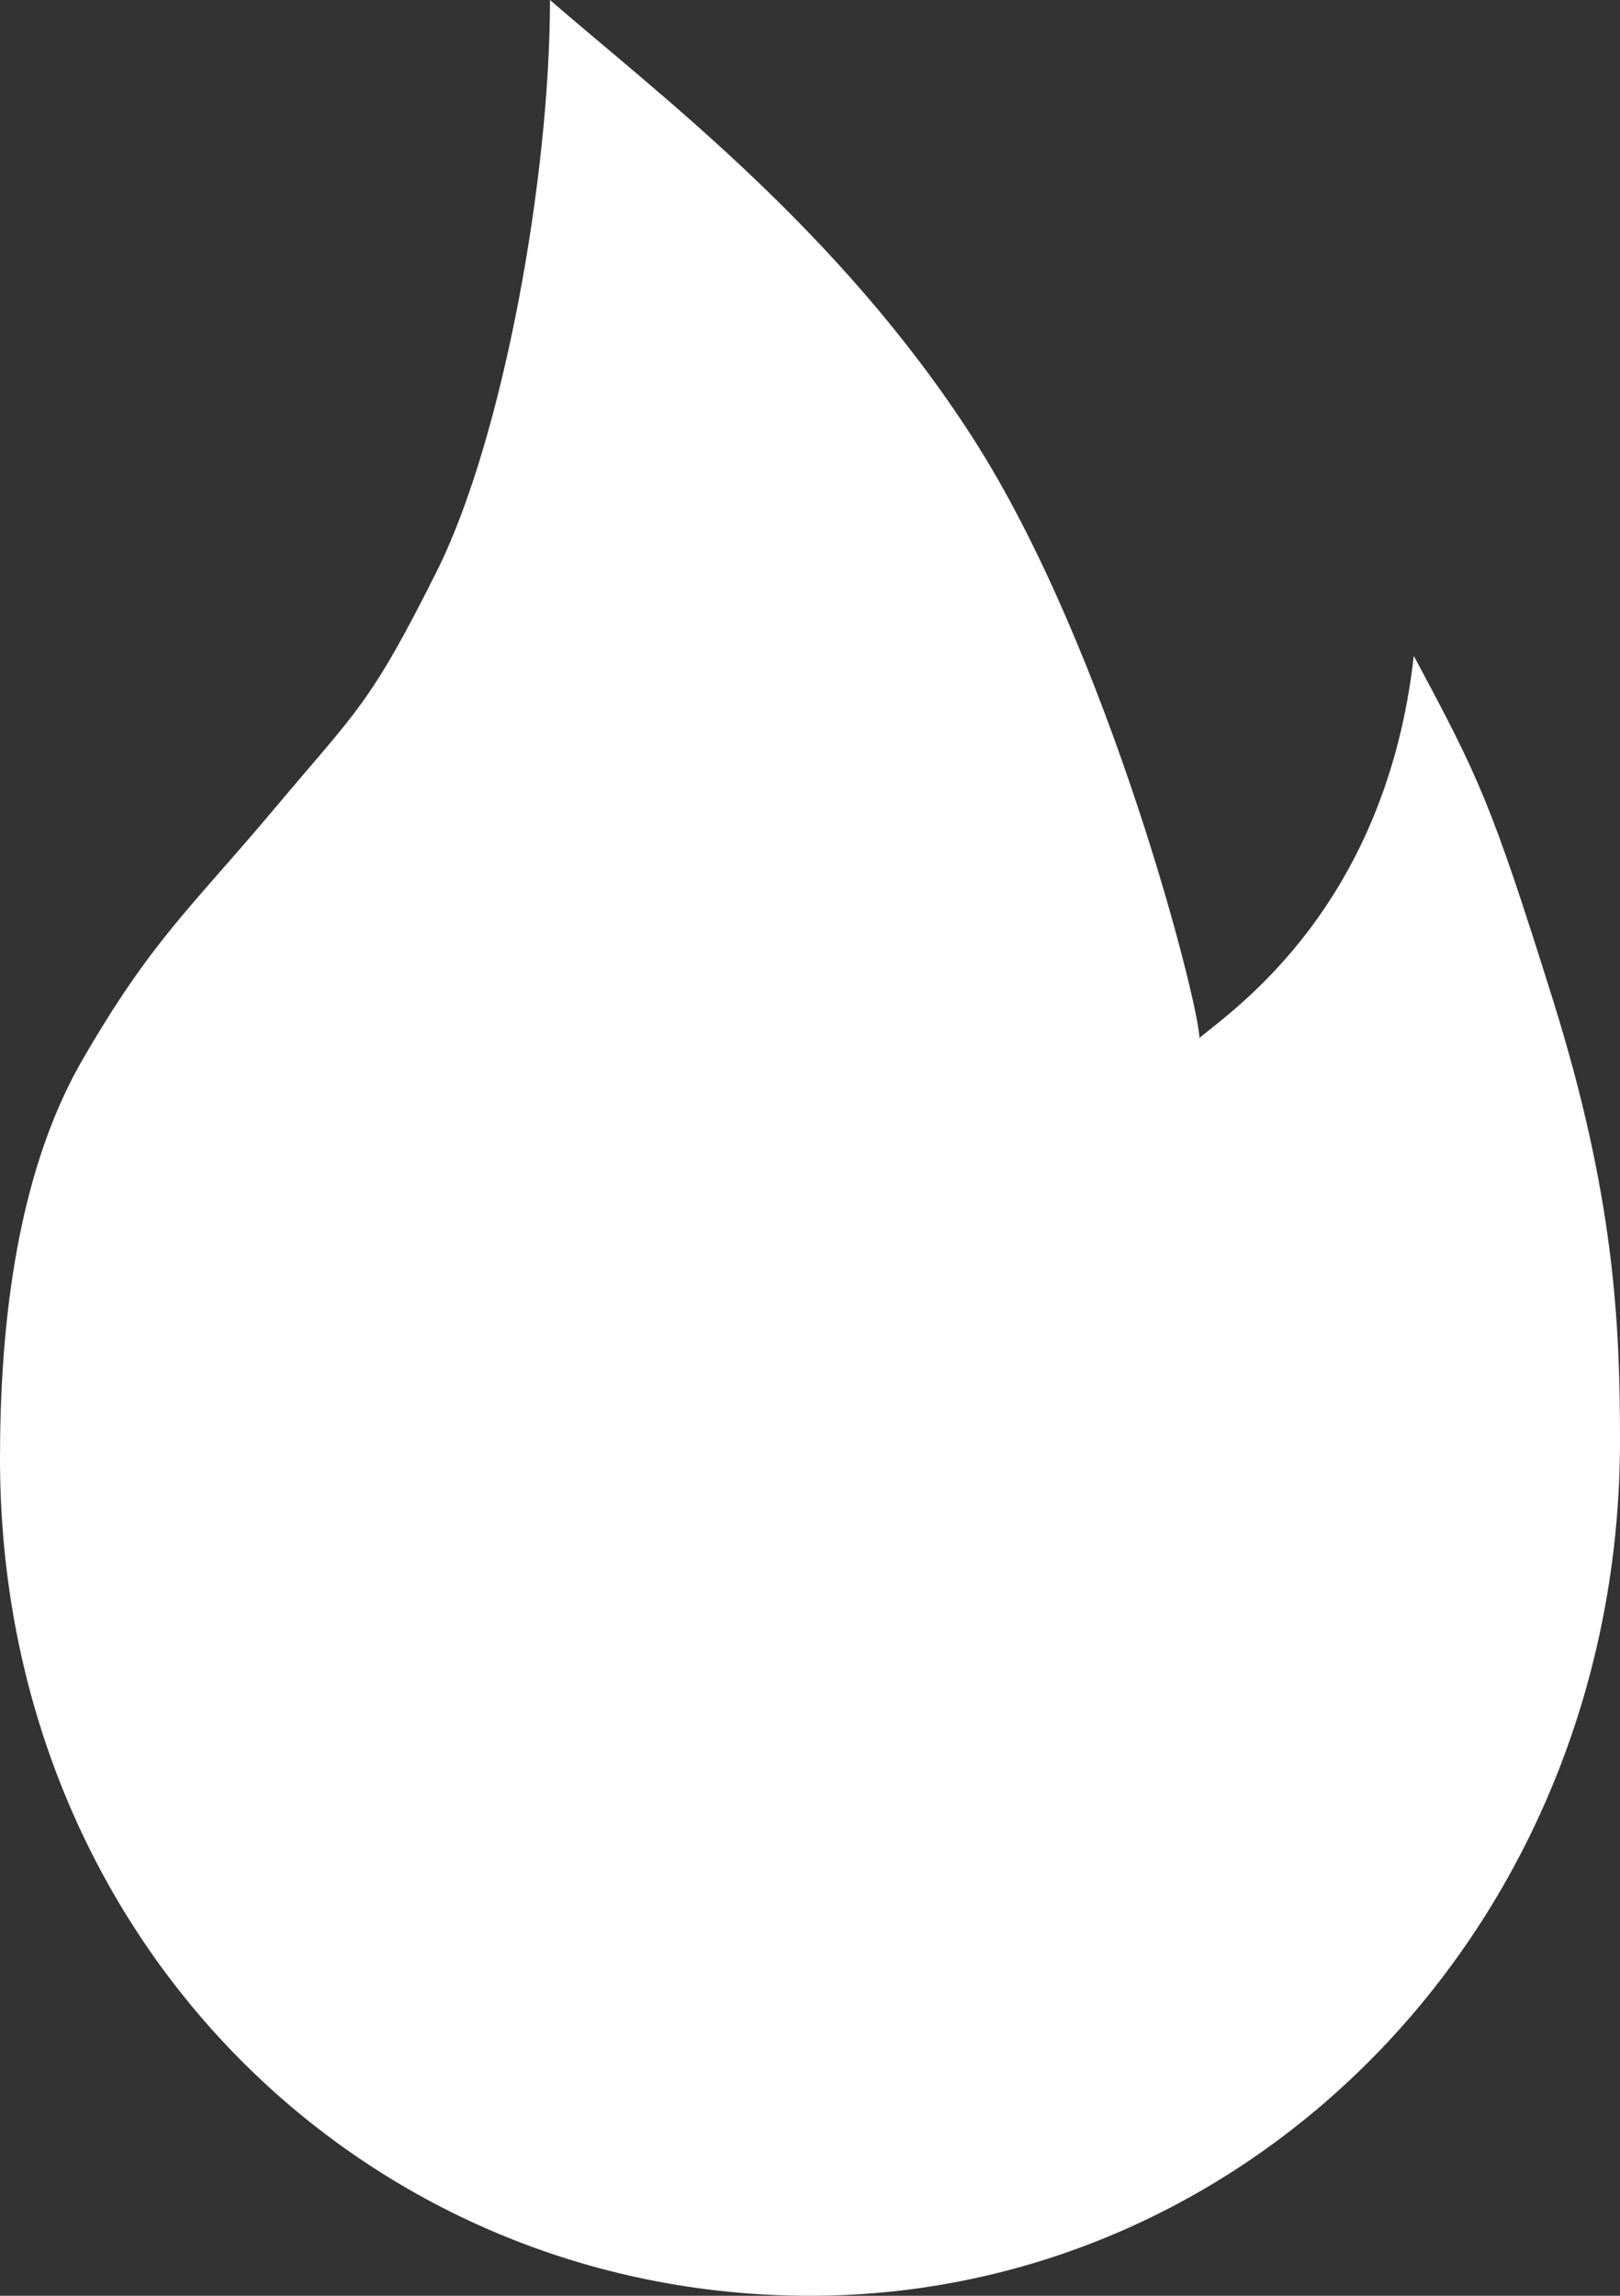<svg width="24" height="34" viewBox="0 0 24 34" fill="none" xmlns="http://www.w3.org/2000/svg">
<rect x="0" y="0" width="24" height="34" fill="#333333" stroke="none"/>
<path d="M12 34C18.588 34 24 28.453 24 21.333C24 19.586 23.916 17.712 23.004 14.8C22.092 11.888 21.909 11.512 20.945 9.714C20.533 13.383 18.329 14.913 17.769 15.371C17.769 14.895 16.436 9.636 14.414 6.488C12.43 3.4 9.73 1.374 8.148 0C8.148 2.61 7.458 6.489 6.468 8.466C5.479 10.442 5.294 10.514 4.058 11.985C2.822 13.456 2.255 13.91 1.222 15.695C0.189 17.48 0 19.858 0 21.605C0 28.725 5.412 34 12 34Z" fill="white"/>
</svg>
